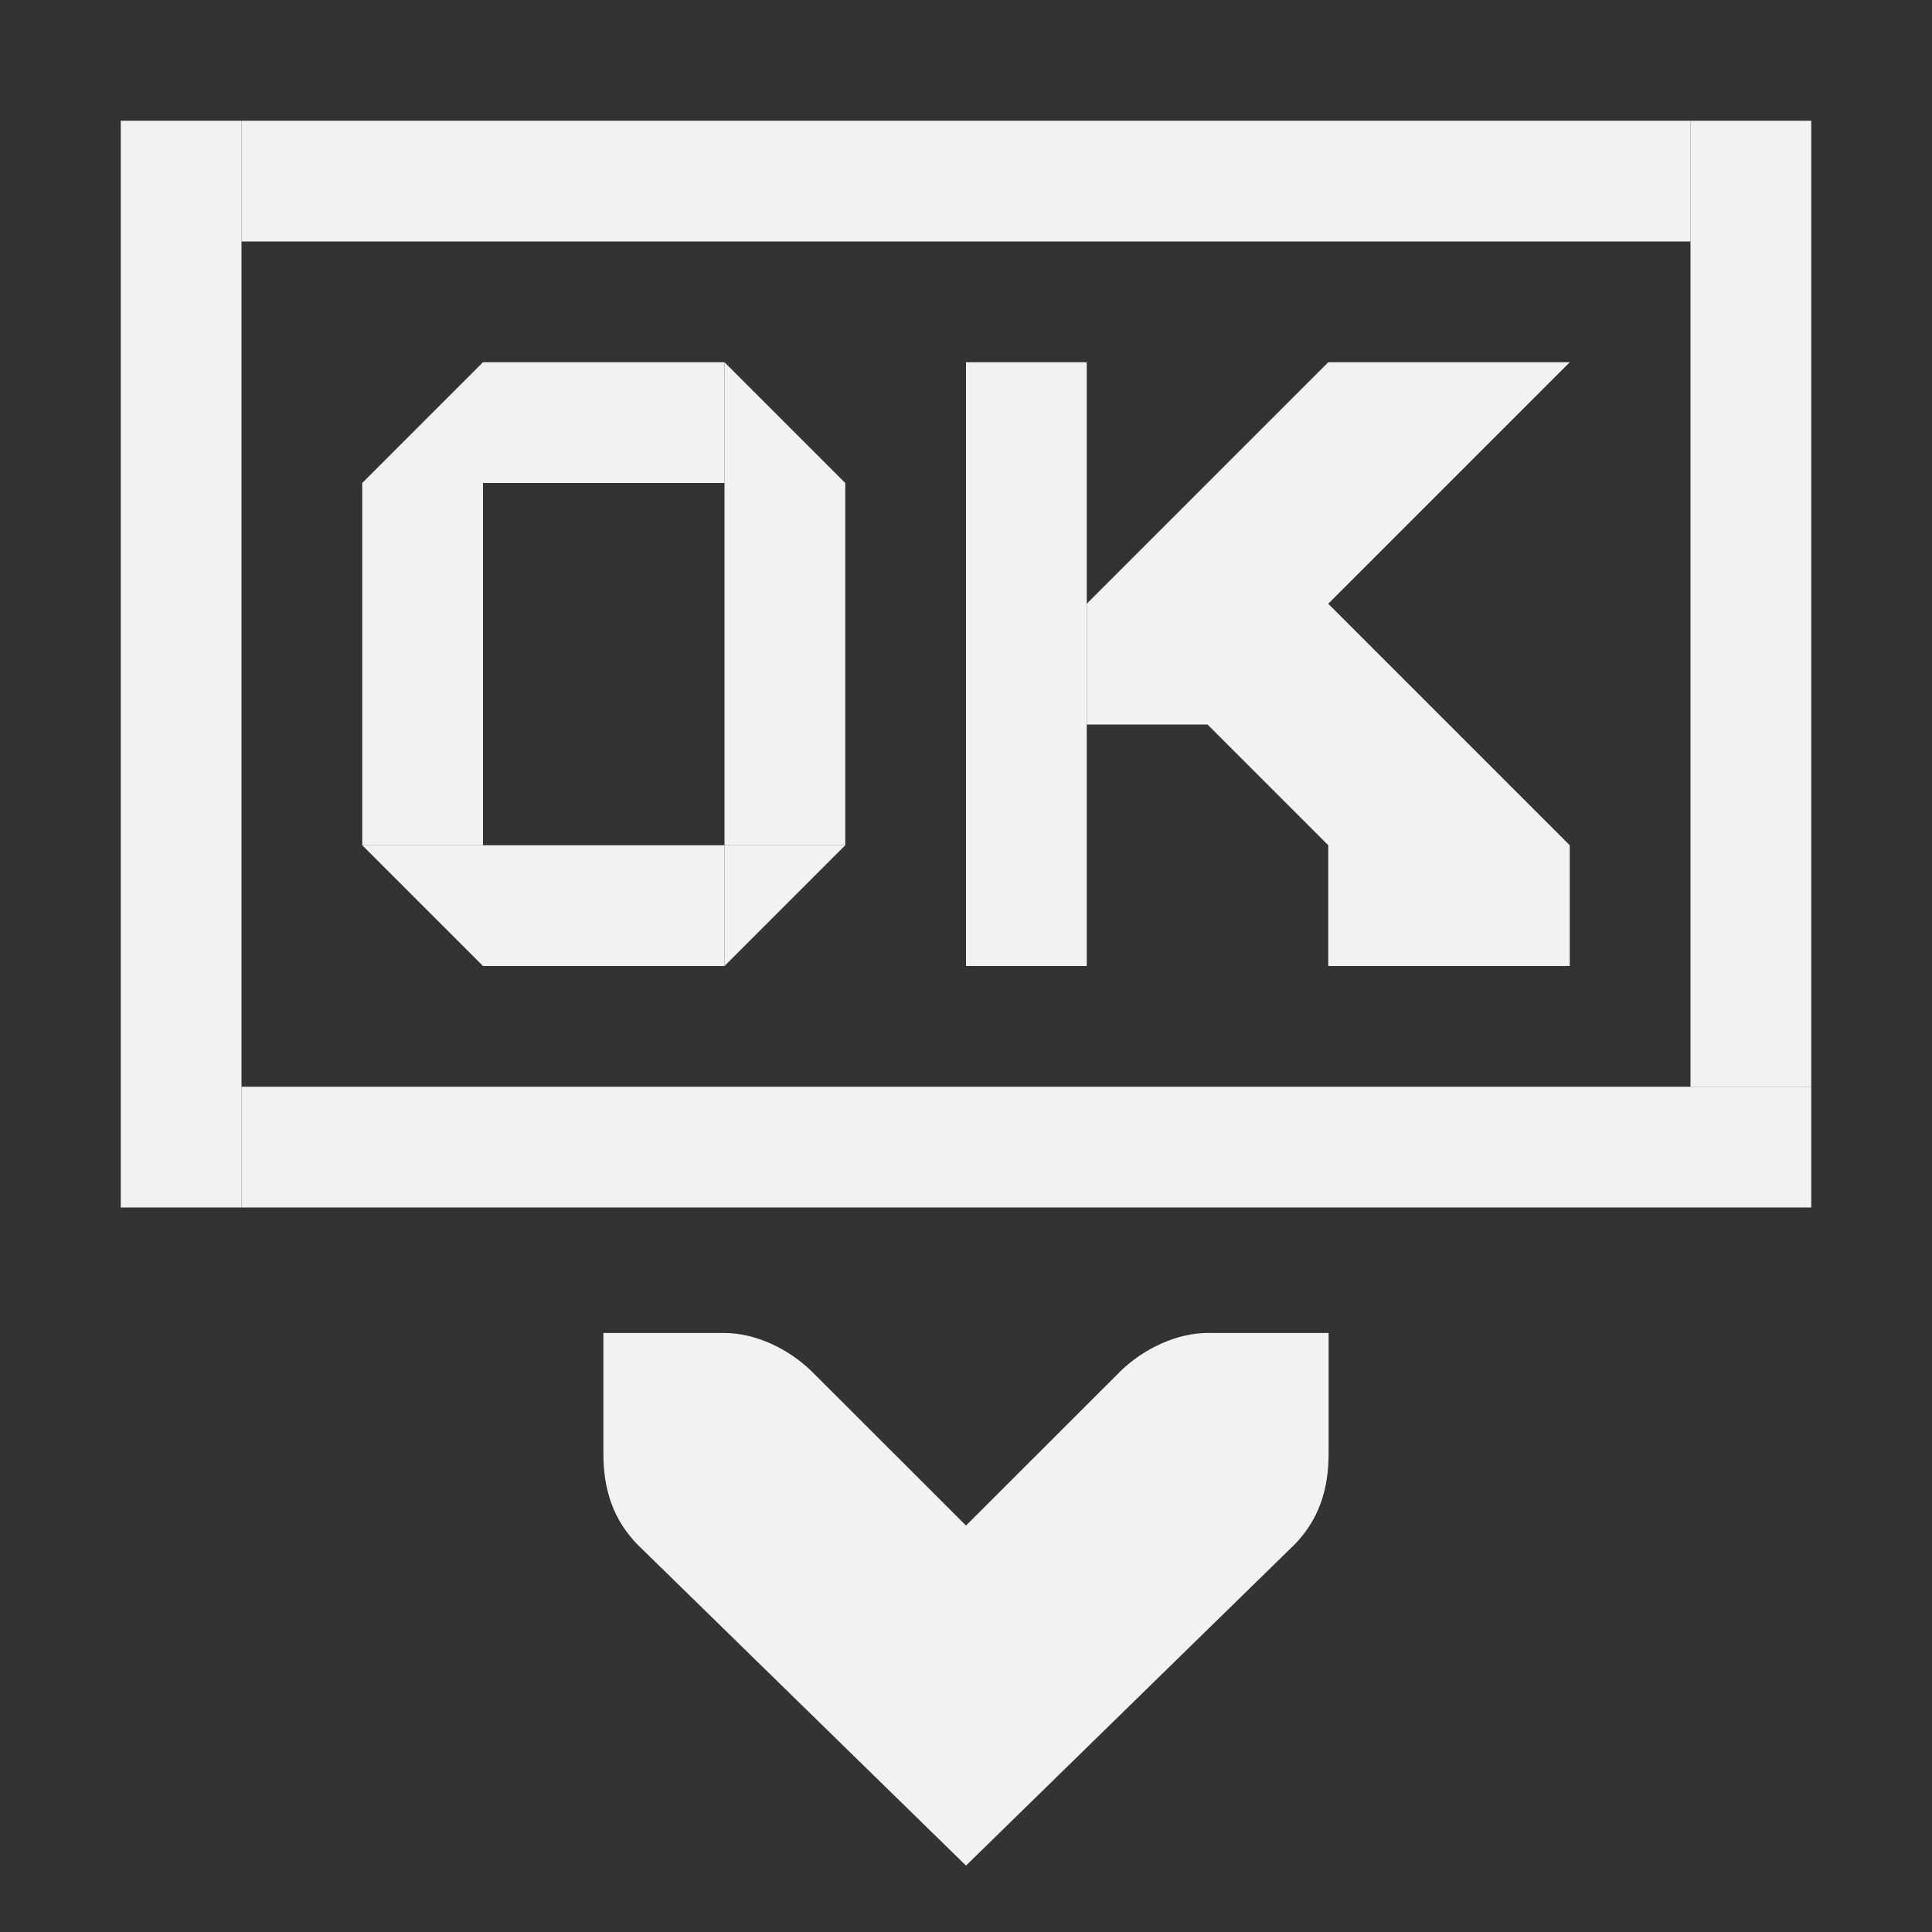 <?xml version="1.0" encoding="UTF-8"?>
<svg version="1.1" viewBox="0 0 16 16" width="256" height="256" xmlns="http://www.w3.org/2000/svg">
<rect x="0" y="0" width="16" height="16" fill="#333333" stroke="none"/>
<g fill="#f1f2f2">
<path d="M11.003 11.039h-1c-.258 0-.53.13-.72.313L8 12.634l-1.283-1.282c-.19-.183-.462-.313-.72-.313h-1v1.001c0 .31.09.553.281.75L8 15.45l2.722-2.66c.191-.197.281-.44.281-.75v-1.001z" color="#f1f2f2" font-family="Bitstream Vera Sans" font-weight="400" overflow="visible" style="text-decoration-line:none;text-indent:0;text-transform:none"/>
<rect x="1" y="1" width="1" height="9" ry="2.7756e-17" style="fill:#f1f2f2;paint-order:markers fill stroke"/>
<rect x="2" y="9" width="13" height="1" ry="2.7756e-17" style="fill:#f1f2f2;paint-order:markers fill stroke"/>
<rect x="14" y="1" width="1" height="8" ry="2.7756e-17" style="fill:#f1f2f2;paint-order:markers fill stroke"/>
<rect x="2" y="1" width="12" height="1" ry="2.7756e-17" style="fill:#f1f2f2;paint-order:markers fill stroke"/>
<rect x="8" y="3" width="1" height="5" ry="2.7756e-17" style="fill:#f1f2f2;paint-order:markers fill stroke"/>
<path d="m13 3-2 2 2 2v1h-2v-1l-1-1h-1v-1l2-2z" style="fill:#f1f2f2"/>
<rect x="3" y="4" width="1" height="3" ry="2.7756e-17" style="fill:#f1f2f2;paint-order:markers fill stroke"/>
<rect x="6" y="4" width="1" height="3" ry="2.7756e-17" style="fill:#f1f2f2;paint-order:markers fill stroke"/>
<rect x="4" y="7" width="2" height="1" ry="2.7756e-17" style="fill:#f1f2f2;paint-order:markers fill stroke"/>
<rect x="4" y="3" width="2" height="1" ry="2.7756e-17" style="fill:#f1f2f2;paint-order:markers fill stroke"/>
<path d="m4 3-1 1h1z" style="fill:#f1f2f2"/>
<path d="m7 4-1-1v1z" style="fill:#f1f2f2"/>
<path d="m6 8 1-1h-1z" style="fill:#f1f2f2"/>
<path d="m3 7 1 1v-1z" style="fill:#f1f2f2"/>
</g>
</svg>
